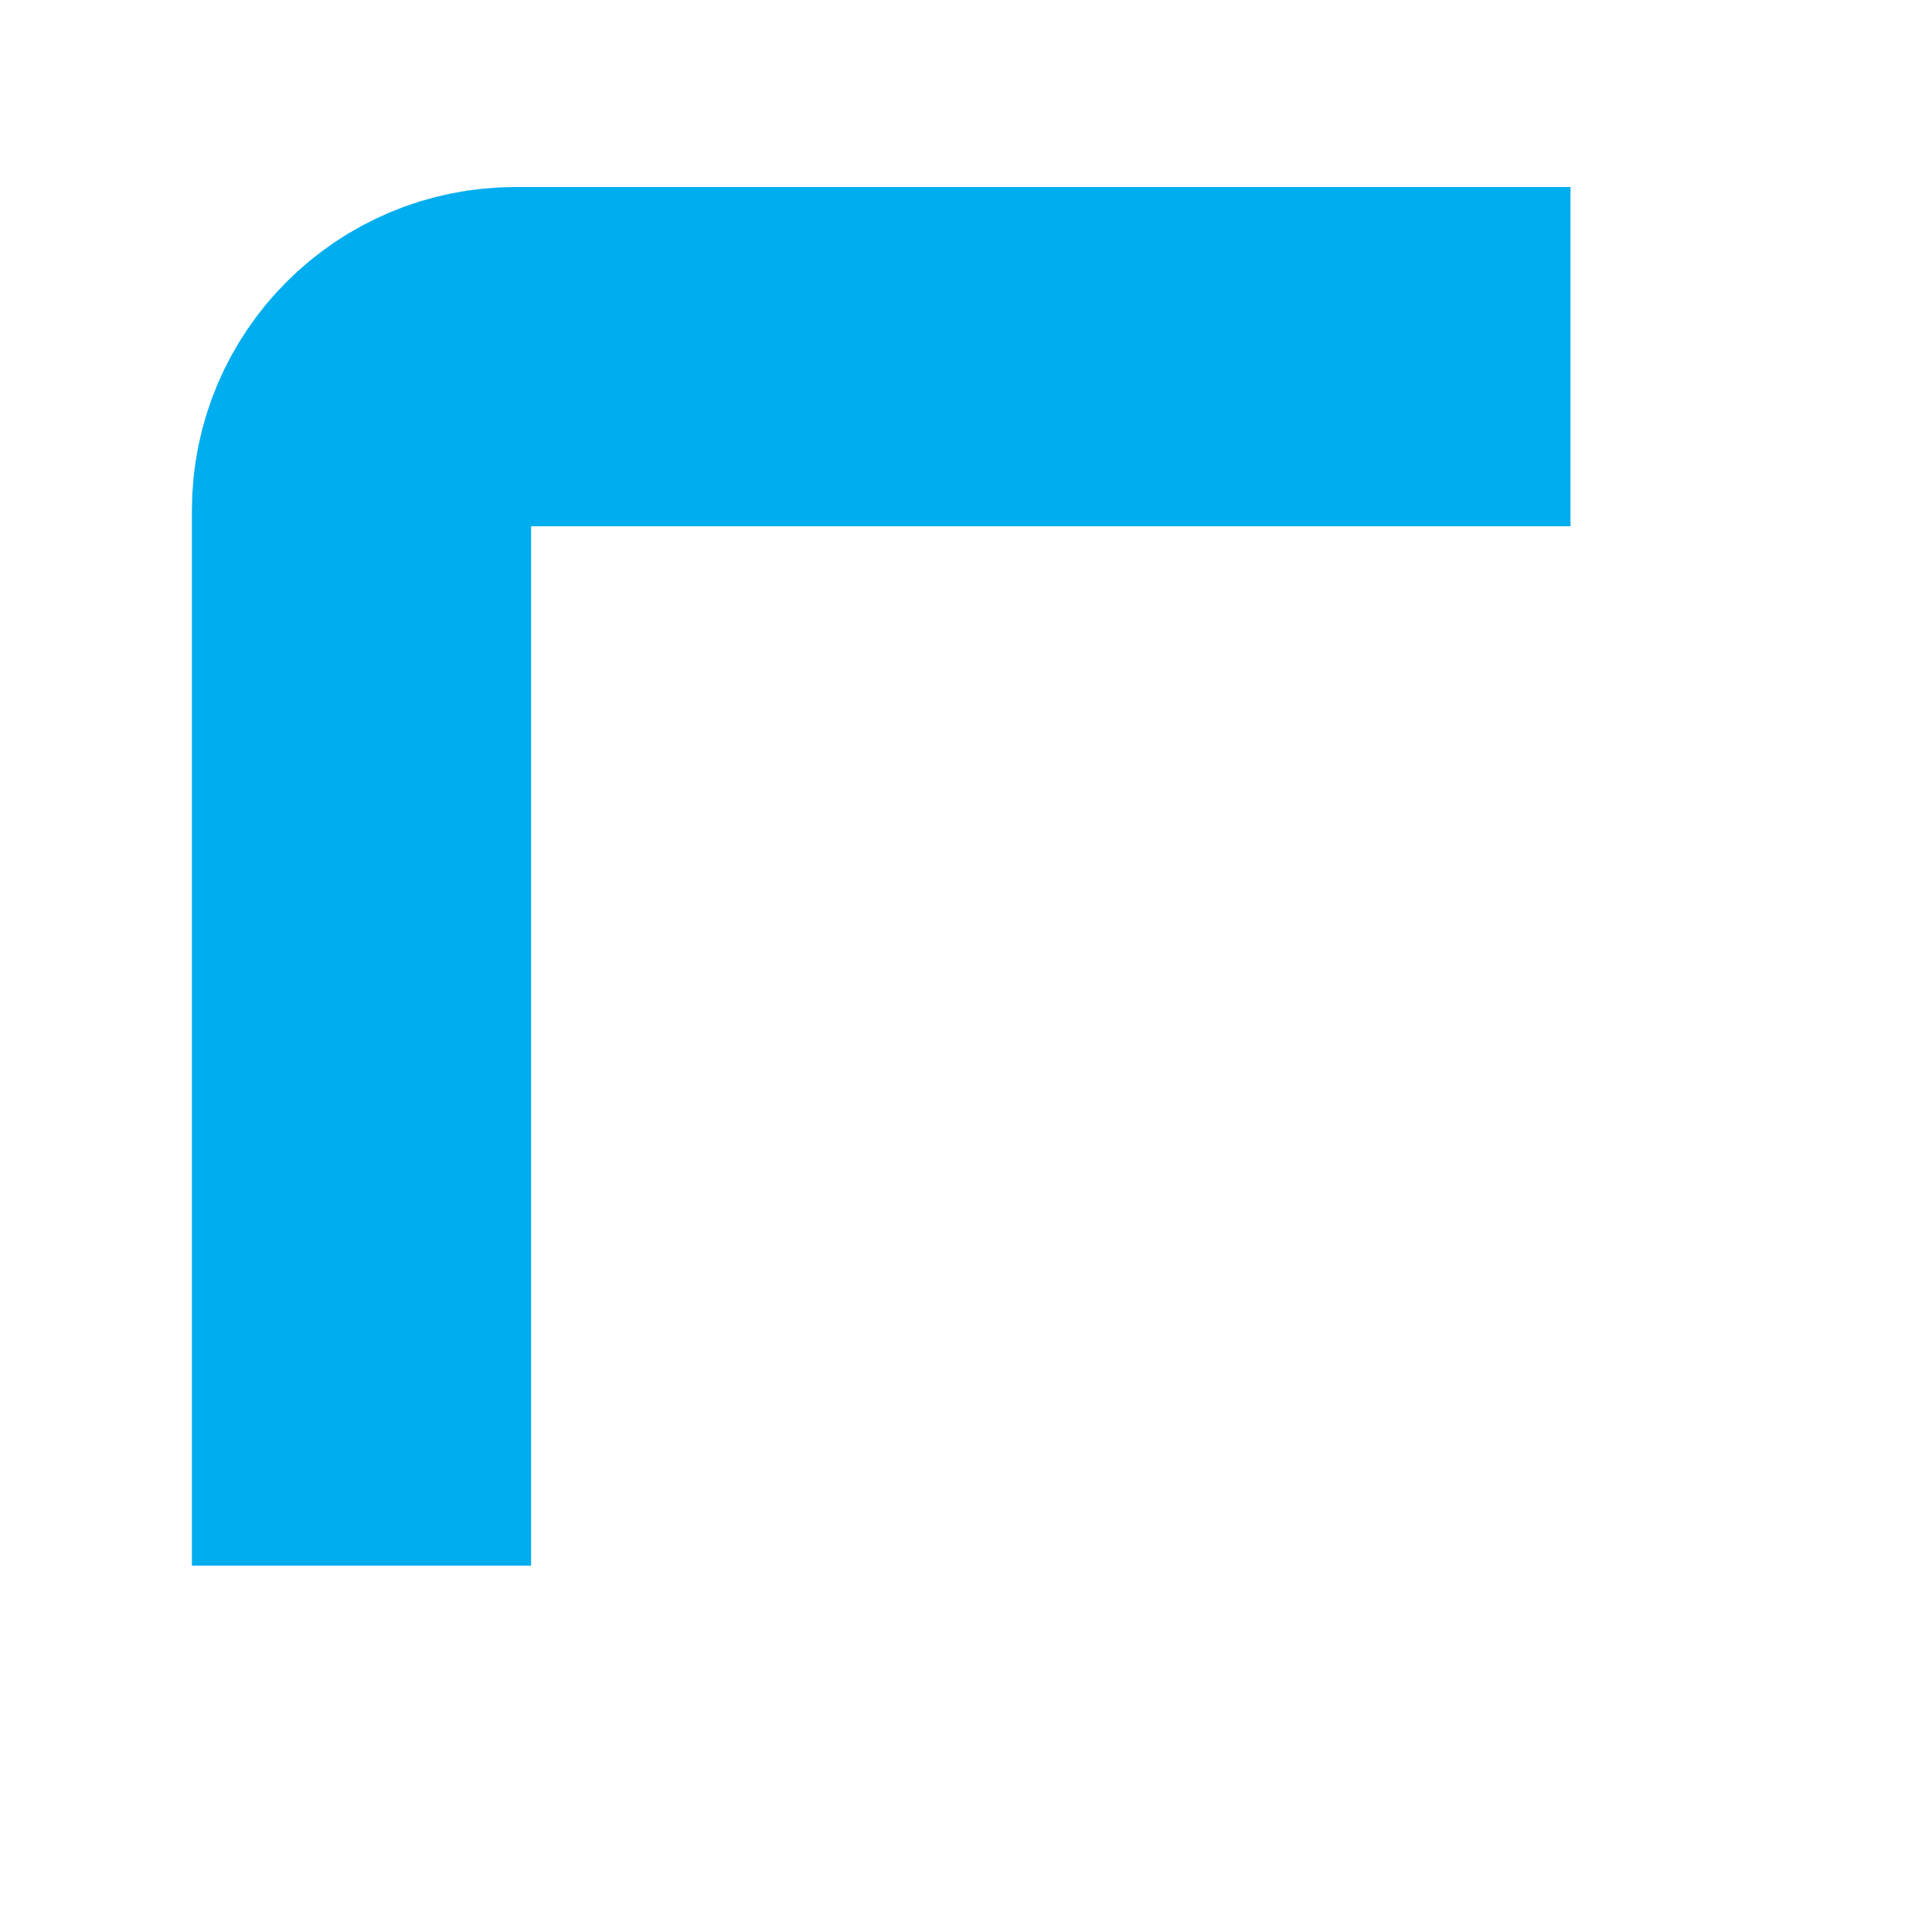 <svg xmlns="http://www.w3.org/2000/svg" viewBox="0 0 83 83" width="83" height="83">
	<defs>
		<clipPath clipPathUnits="userSpaceOnUse" id="cp1">
			<path d="M-2411 -909L1429 -909L1429 1251L-2411 1251Z" />
		</clipPath>
	</defs>
	<style>
		tspan { white-space:pre }
		.shp0 { fill: none;stroke: #00adef;stroke-width: 14.572 } 
	</style>
	<g id="Page 1" clip-path="url(#cp1)">
		<path id="Path 42" class="shp0" d="M15.53 67.26L15.53 21.93C15.53 18.28 18.49 15.32 22.15 15.32L67.47 15.32" />
	</g>
</svg>